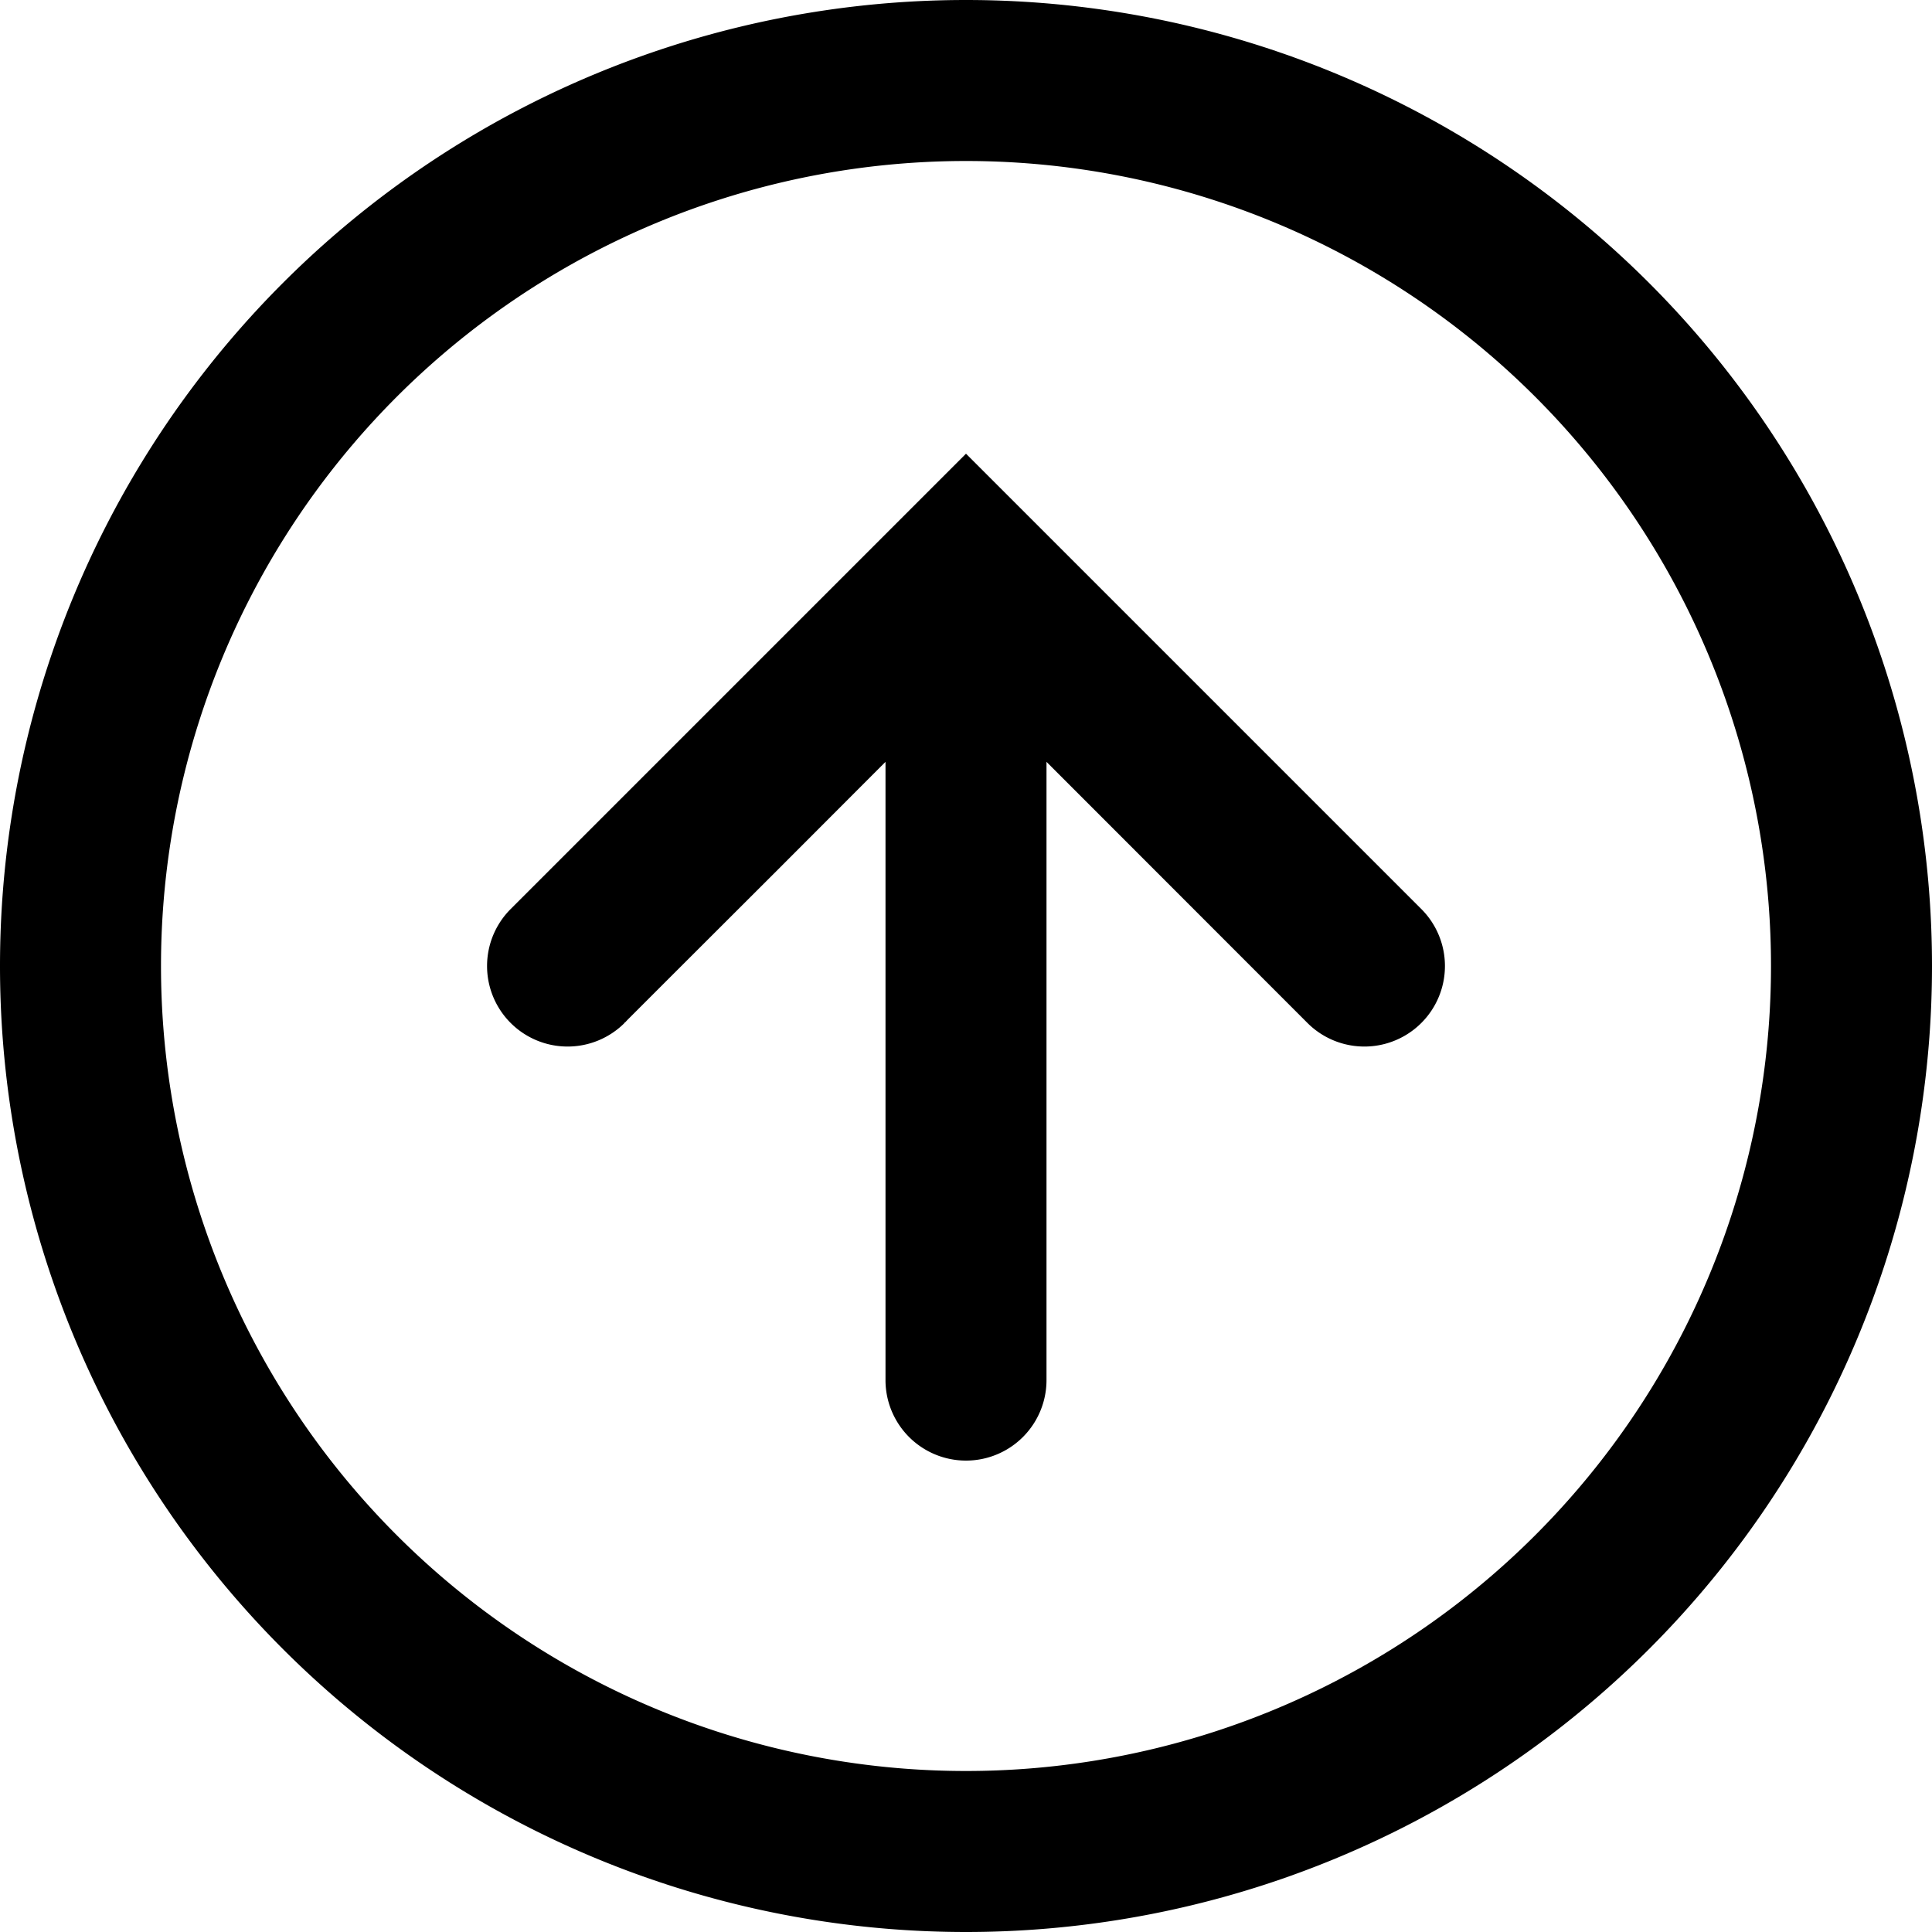 <svg xmlns="http://www.w3.org/2000/svg" width="12" height="12" viewBox="0 0 12 12"><g fill="none"><g clip-path="url(#svgID0)"><path fill="currentColor" fill-rule="evenodd" d="M6 11A5 5 0 106 1a5 5 0 000 10m0 1A6 6 0 106 0a6 6 0 000 12m.5-7.268 1.621 1.622a.5.5 0 10.707-.708L6.354 3.172 6 2.818l-.354.354-1.52 1.52-.674.674-.205.205-.056.056-.014.014-.004.004-.001.001.353.354-.353-.354a.5.5 0 10.707.708L3.525 6l.354.354v-.002l.005-.003.014-.015.056-.056.205-.205.675-.674.666-.667v3.84a.5.5 0 001 0z" clip-rule="evenodd"/></g><defs><clipPath id="svgID0"><path fill="#fff" d="M0 0h12v12H0z"/></clipPath></defs></g></svg>